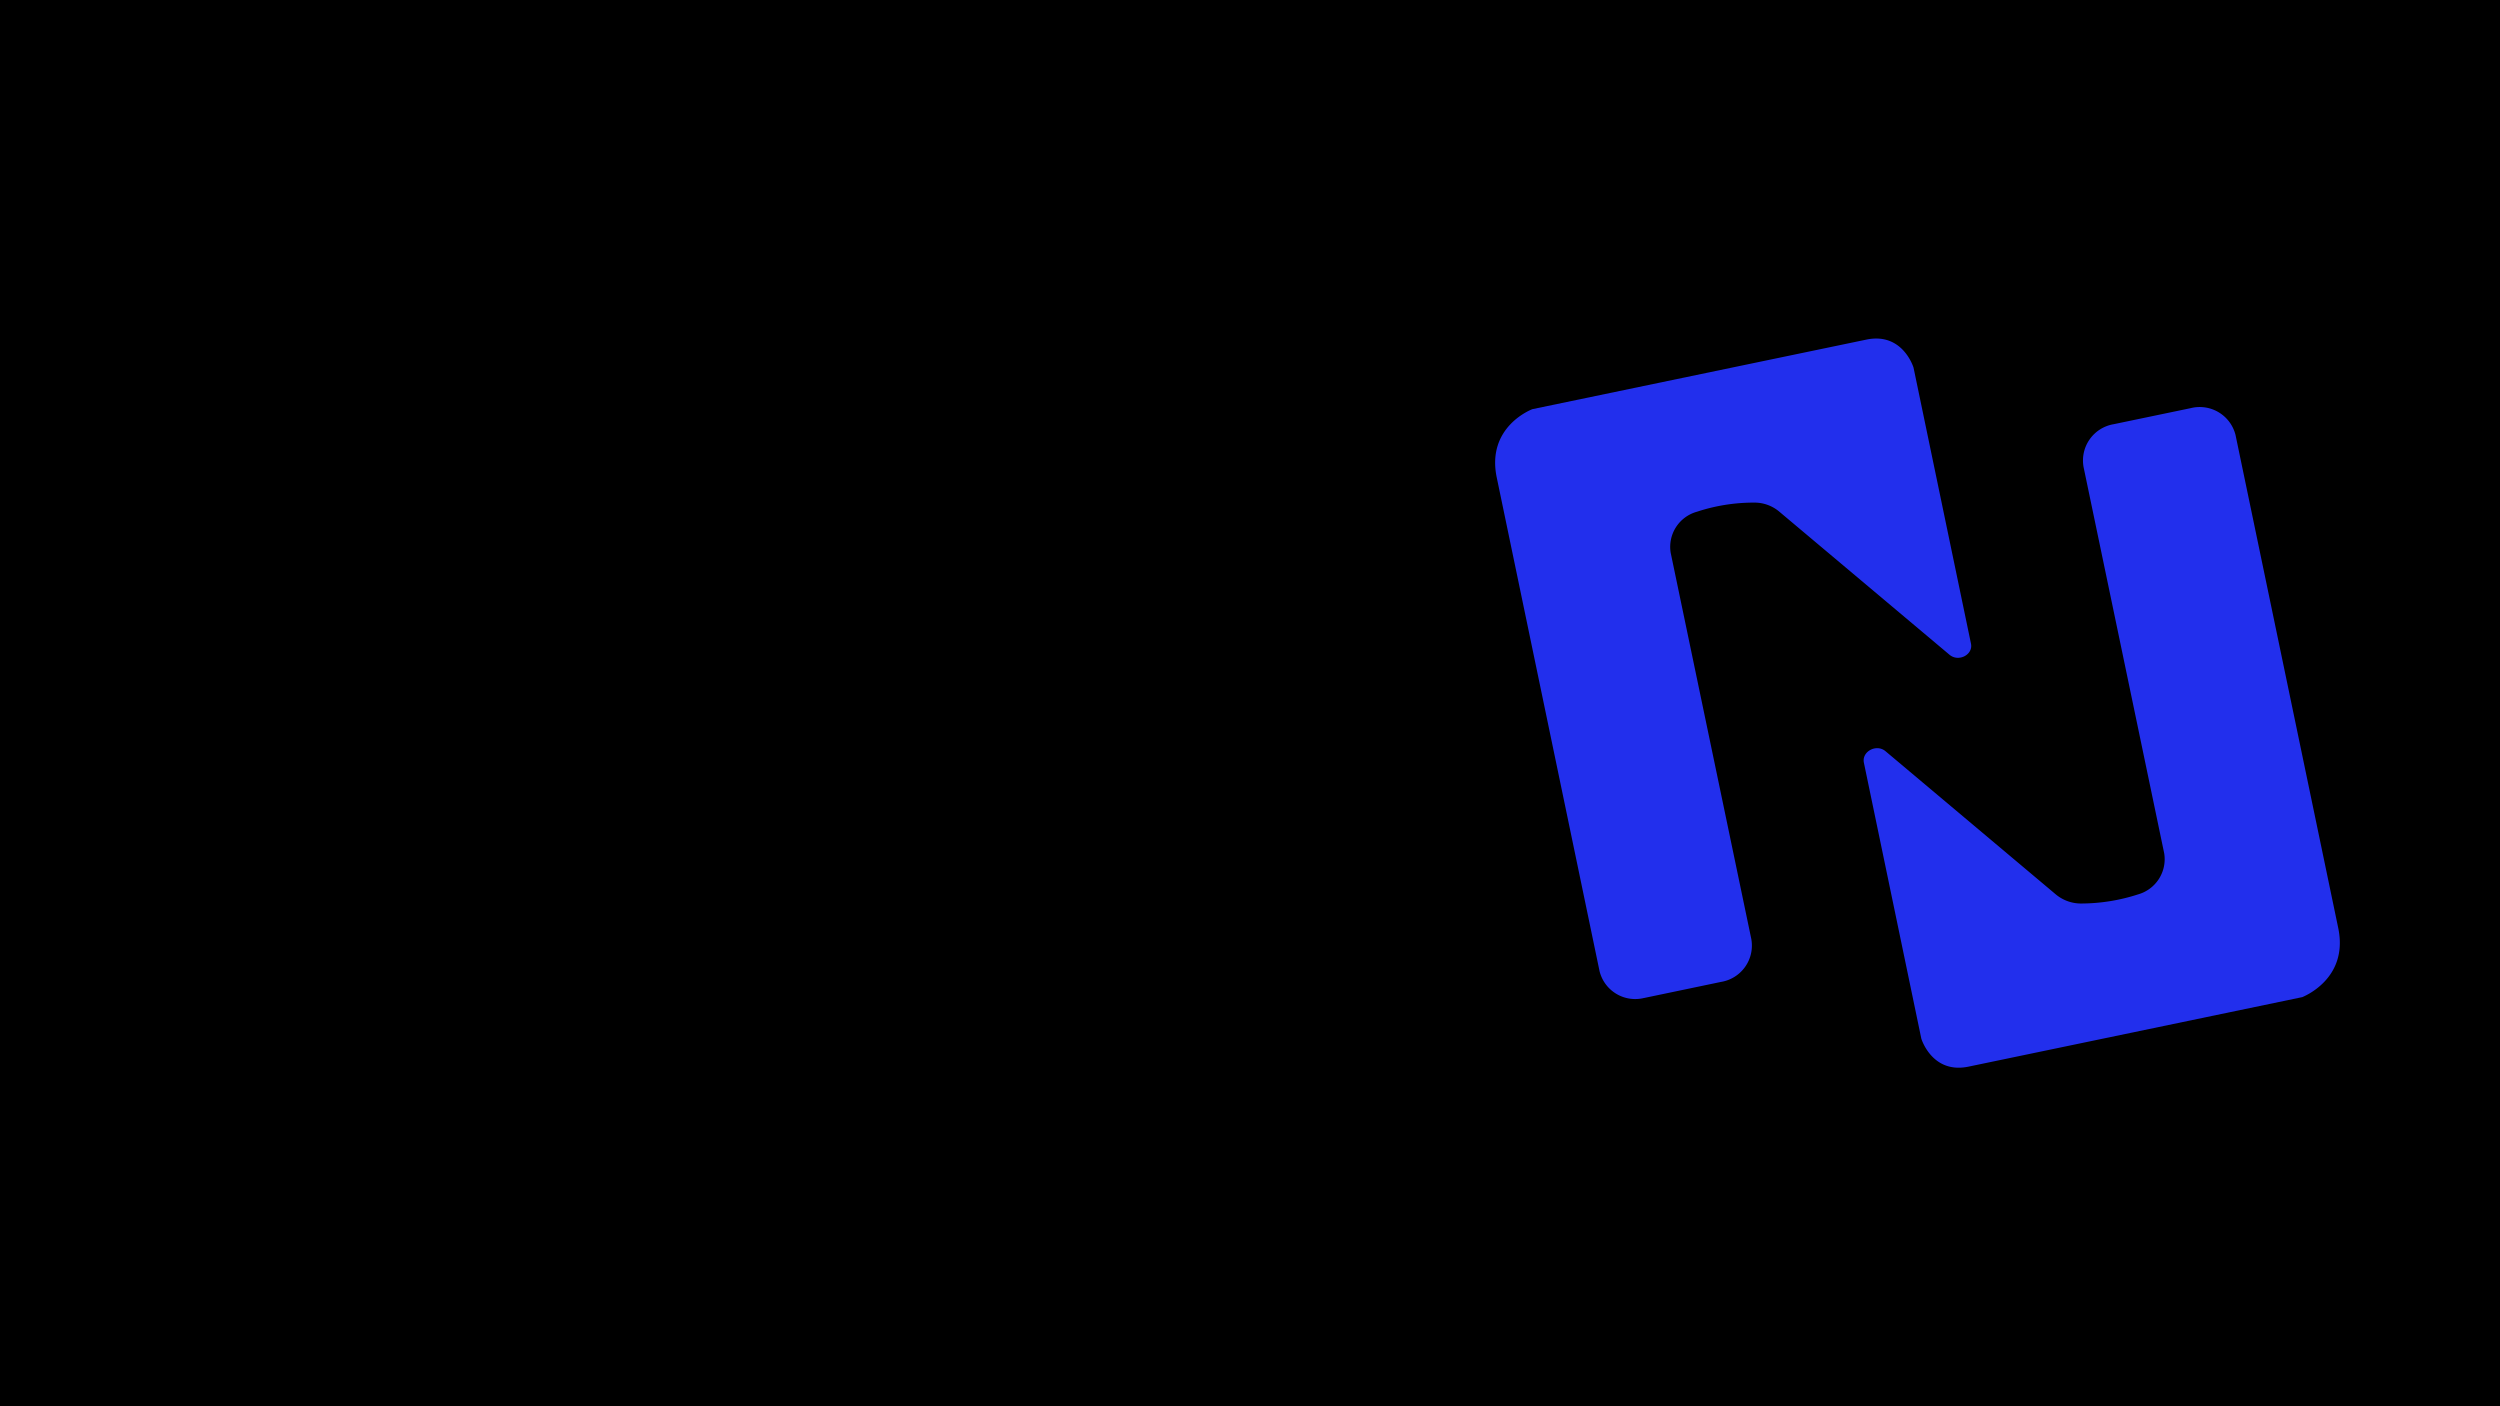 <svg xmlns="http://www.w3.org/2000/svg" viewBox="0 0 1920 1080"><defs><style>.cls-1{fill:#000;}.cls-2{fill:#222fed;}</style></defs><title>bg-footer-dark</title><g id="Capa_2" data-name="Capa 2"><g id="Capa_1-2" data-name="Capa 1"><rect class="cls-1" width="1920" height="1080"/><g id="Capa_1-2-2" data-name="Capa 1-2"><path class="cls-2" d="M1513.7,494.26l-44.11-211.93s-8.22-27.35-36.23-21.51l-256.47,53.41s-35.68,13.19-27.36,52.66l78.93,379a28.21,28.21,0,0,0,34.17,20.55h.11l59-12.33a28.28,28.28,0,0,0,23.35-32.44v-.11l-62-297A28,28,0,0,1,1303.29,393a139.36,139.36,0,0,1,44.11-7,29.49,29.49,0,0,1,18.93,6.81L1497.16,502.8C1504.19,508.75,1515.54,502.8,1513.7,494.26Z"/><path class="cls-2" d="M1795.8,712.89,1716.87,334a28.37,28.37,0,0,0-34.38-20.55l-59.15,12.33a28.26,28.26,0,0,0-23.24,32.44v.11l62,297a28.09,28.09,0,0,1-20.11,31.57,142.56,142.56,0,0,1-44.12,7,30.36,30.36,0,0,1-18.92-6.92L1448,576.87c-6.92-5.73-18.27.22-16.54,8.87l44.11,211.93s8.22,27.35,36.23,21.51l256.47-53.41C1768.12,765.66,1803.91,752.36,1795.8,712.89Z"/></g></g></g></svg> 